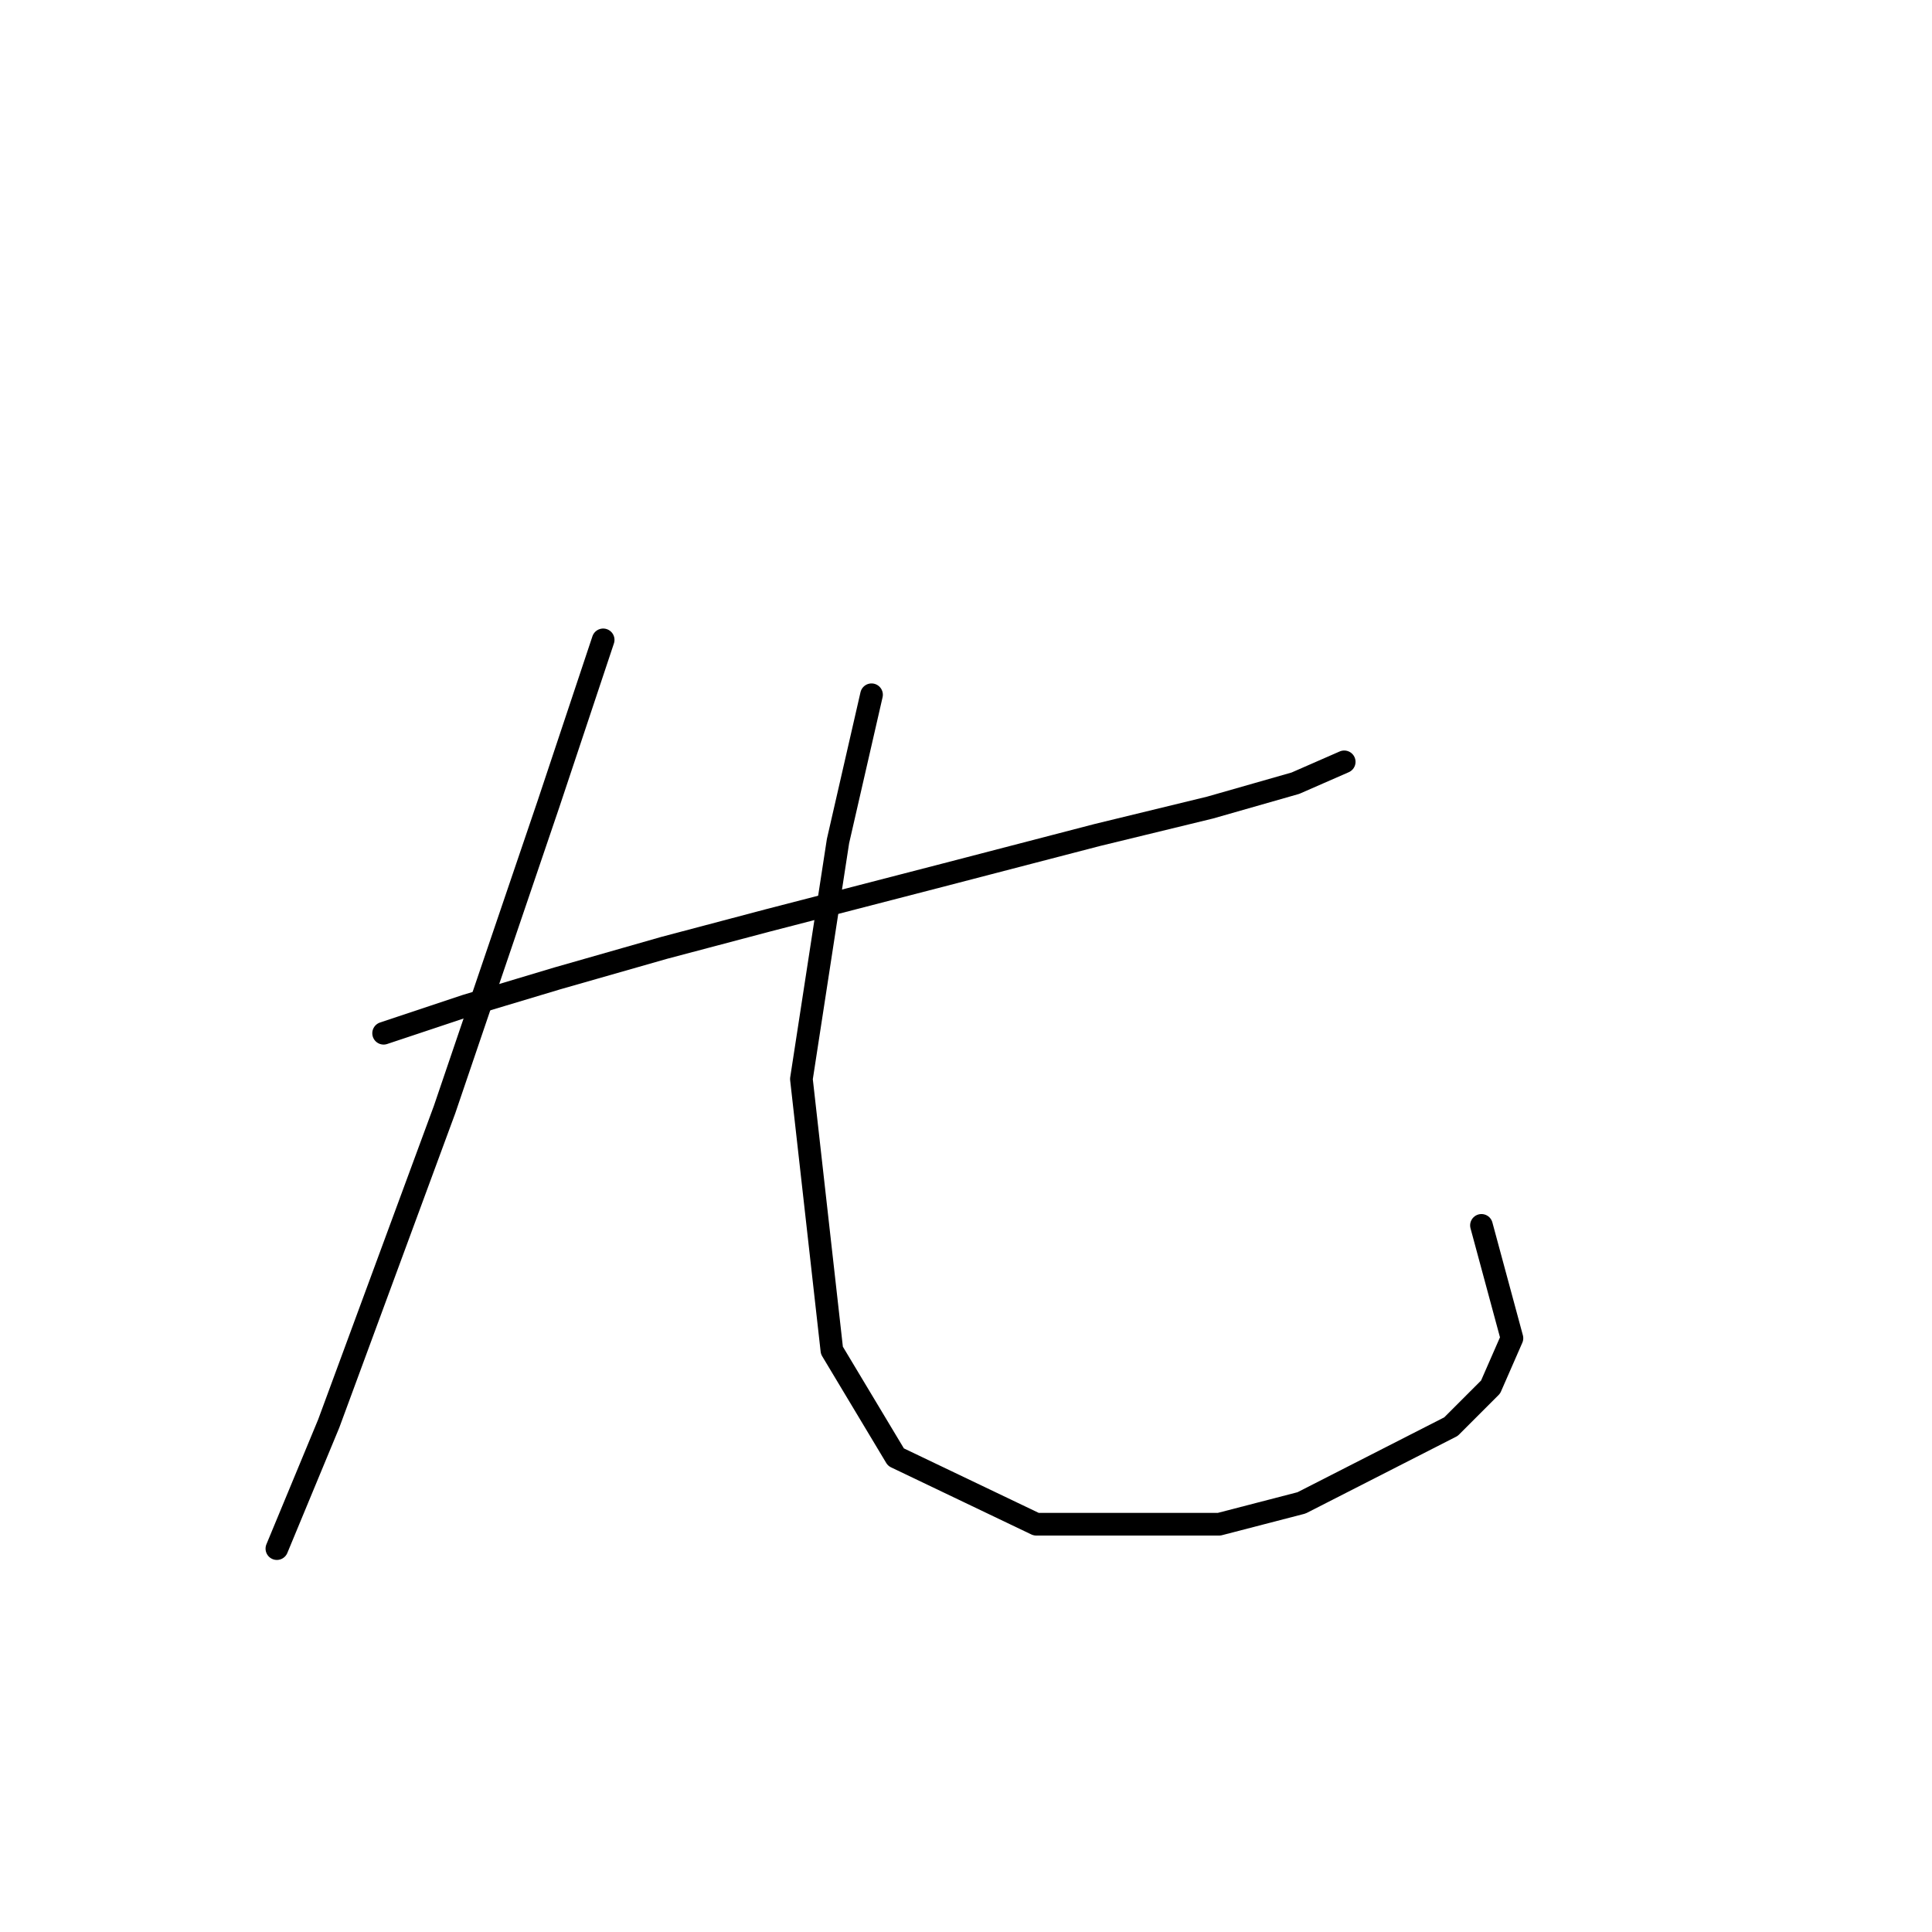 <?xml version="1.0" standalone="no"?>
    <svg width="256" height="256" xmlns="http://www.w3.org/2000/svg" version="1.1">
    <polyline stroke="black" stroke-width="3" stroke-linecap="round" fill="transparent" stroke-linejoin="round" points="50.83 136.911 61.74 133.274 73.863 129.637 88.006 125.596 101.745 121.96 125.181 115.898 145.385 110.645 160.337 107.009 171.651 103.776 178.116 100.947 178.116 100.947 " />
        <polyline stroke="black" stroke-width="3" stroke-linecap="round" fill="transparent" stroke-linejoin="round" points="79.924 84.784 72.651 106.604 58.912 147.013 43.557 188.633 36.687 205.201 36.687 205.201 " />
        <polyline stroke="black" stroke-width="3" stroke-linecap="round" fill="transparent" stroke-linejoin="round" points="115.483 92.058 111.039 111.453 106.19 142.972 110.23 178.935 118.716 193.078 137.304 201.968 161.549 201.968 172.459 199.139 192.259 189.037 197.512 183.784 200.341 177.319 196.3 162.368 196.3 162.368 " />
        </svg>